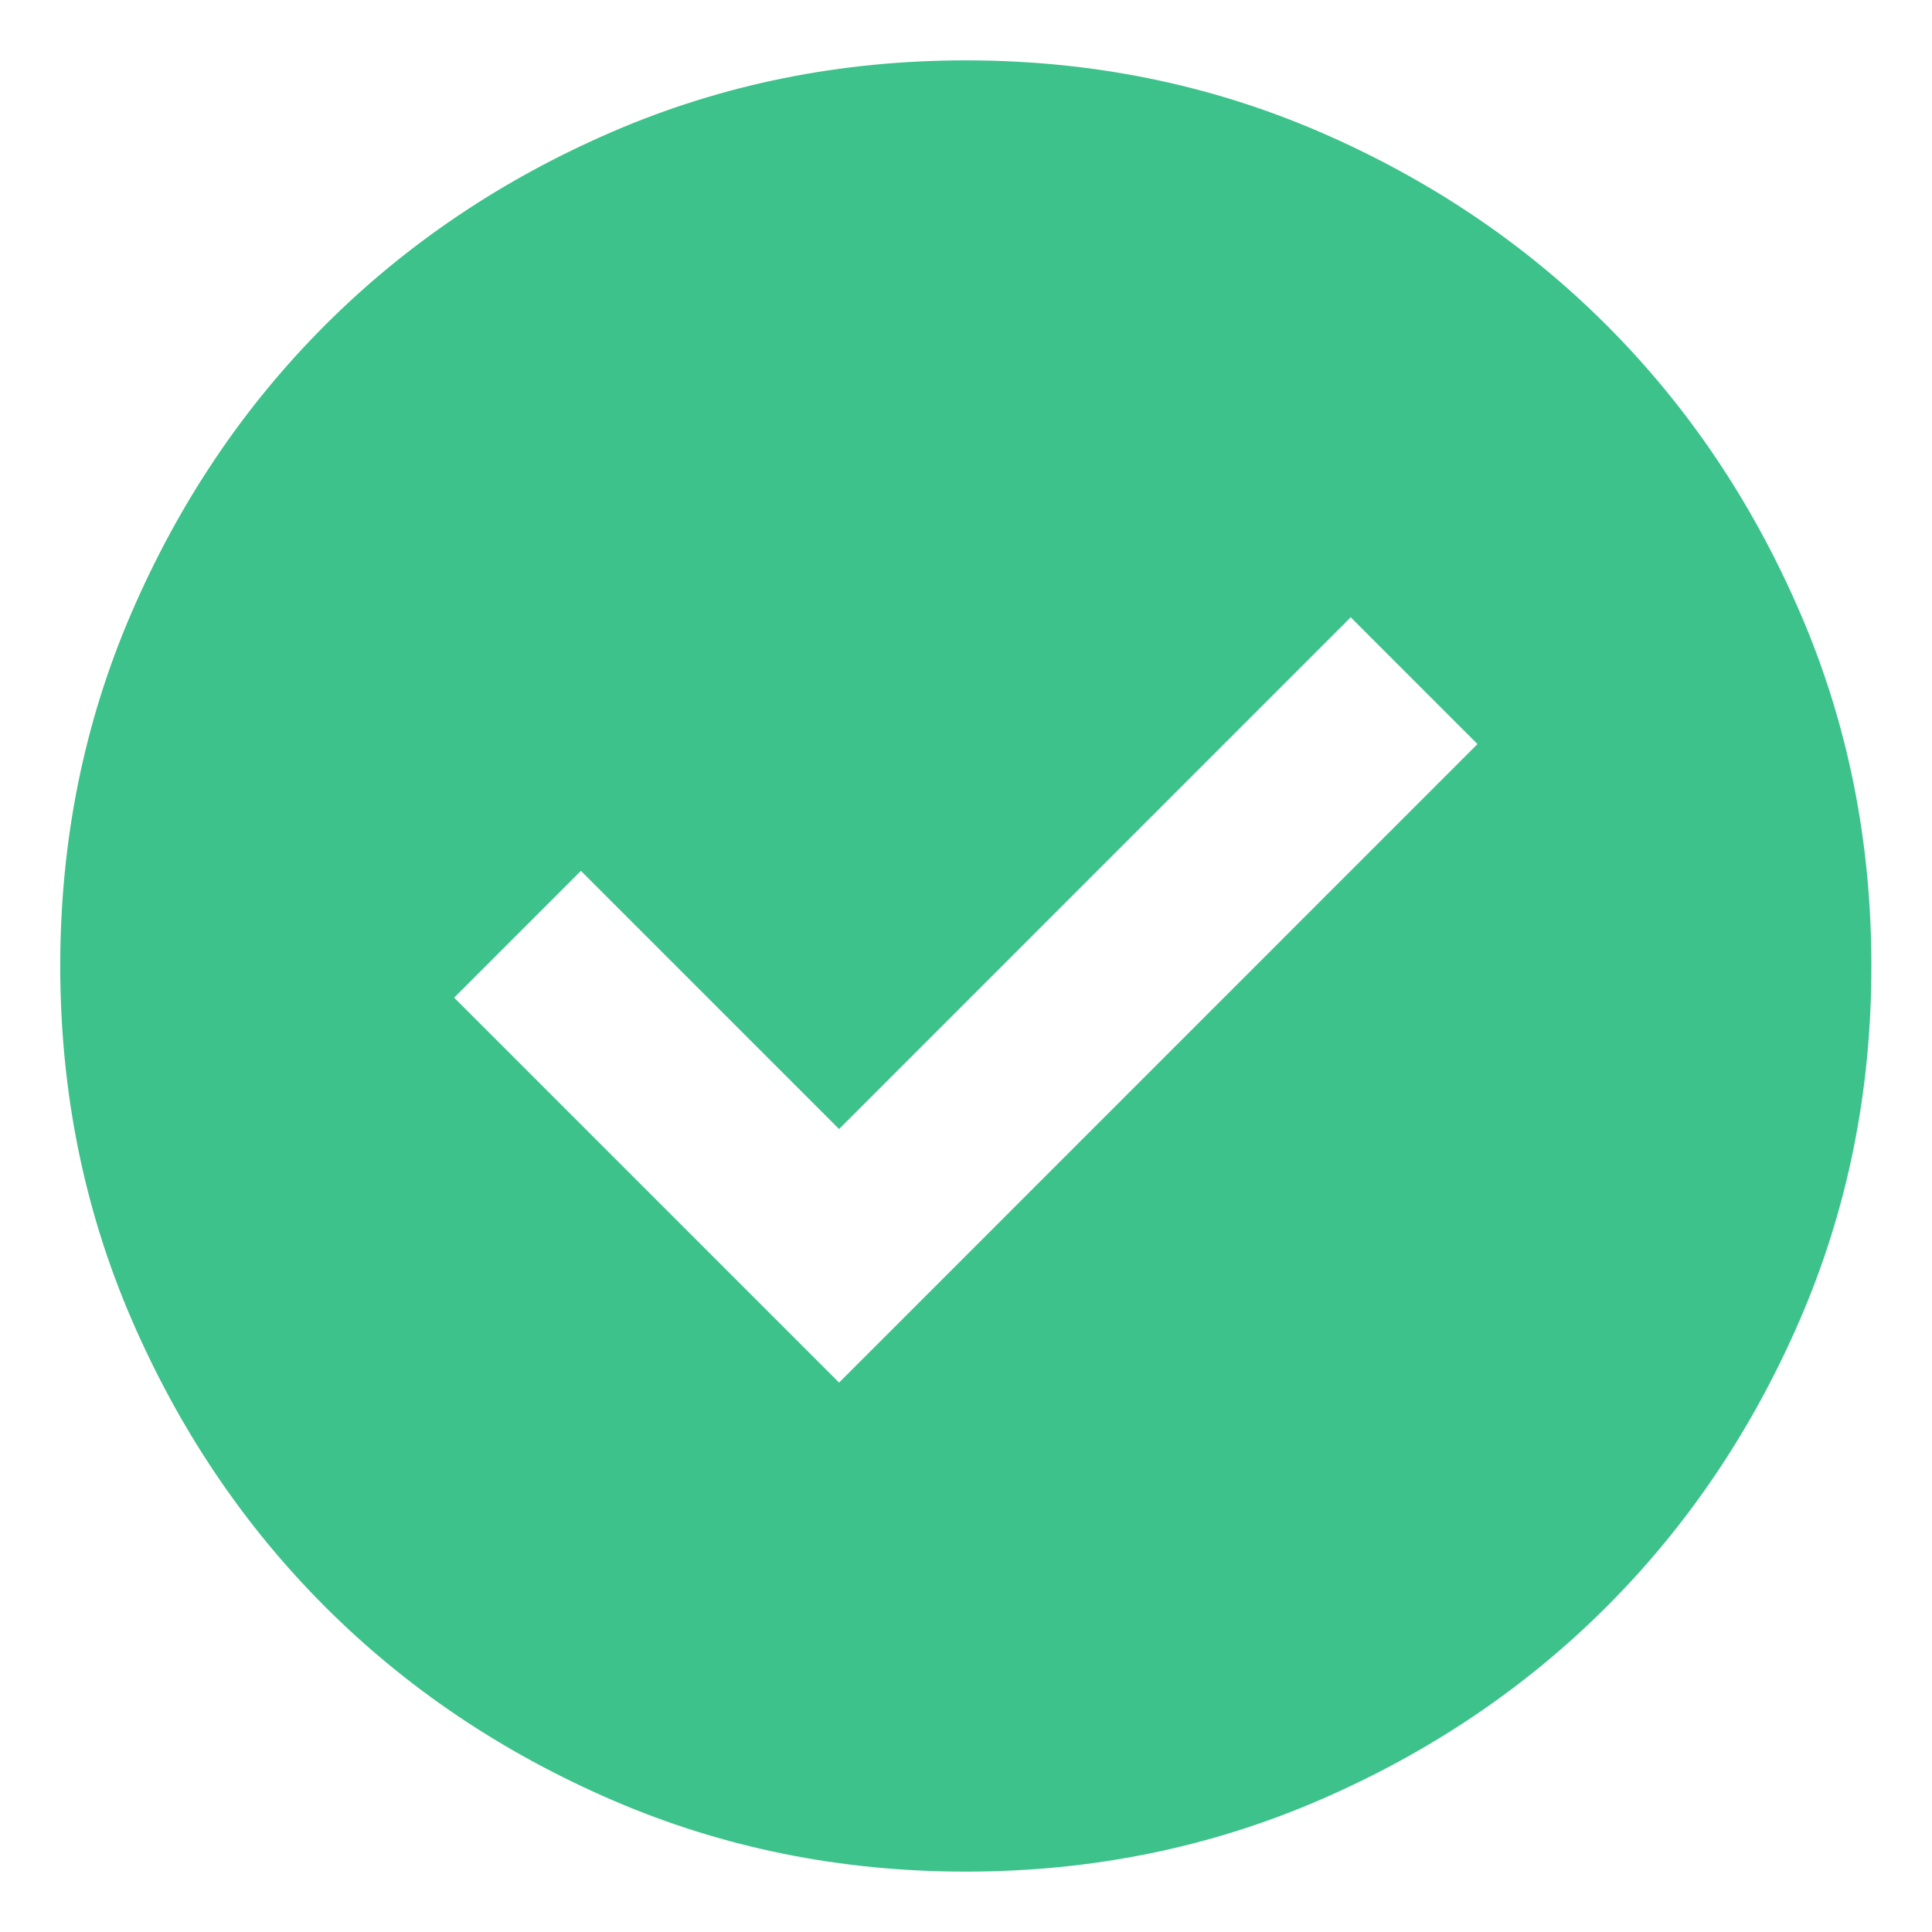 <svg width="16" height="16" viewBox="0 0 16 16" fill="none" xmlns="http://www.w3.org/2000/svg">
<path d="M6.949 11.45L12.236 6.162L11.186 5.112L6.949 9.35L4.811 7.212L3.761 8.262L6.949 11.45ZM7.999 15.5C6.961 15.5 5.986 15.303 5.074 14.909C4.161 14.515 3.367 13.981 2.692 13.306C2.017 12.631 1.483 11.837 1.089 10.925C0.695 10.012 0.499 9.037 0.499 8C0.499 6.962 0.695 5.987 1.089 5.075C1.483 4.162 2.017 3.368 2.692 2.693C3.367 2.018 4.161 1.484 5.074 1.09C5.986 0.697 6.961 0.5 7.999 0.5C9.036 0.5 10.011 0.697 10.924 1.09C11.836 1.484 12.63 2.018 13.305 2.693C13.98 3.368 14.514 4.162 14.908 5.075C15.302 5.987 15.498 6.962 15.498 8C15.498 9.037 15.302 10.012 14.908 10.925C14.514 11.837 13.98 12.631 13.305 13.306C12.63 13.981 11.836 14.515 10.924 14.909C10.011 15.303 9.036 15.5 7.999 15.5Z" fill="#3CC28A"/>
</svg>
